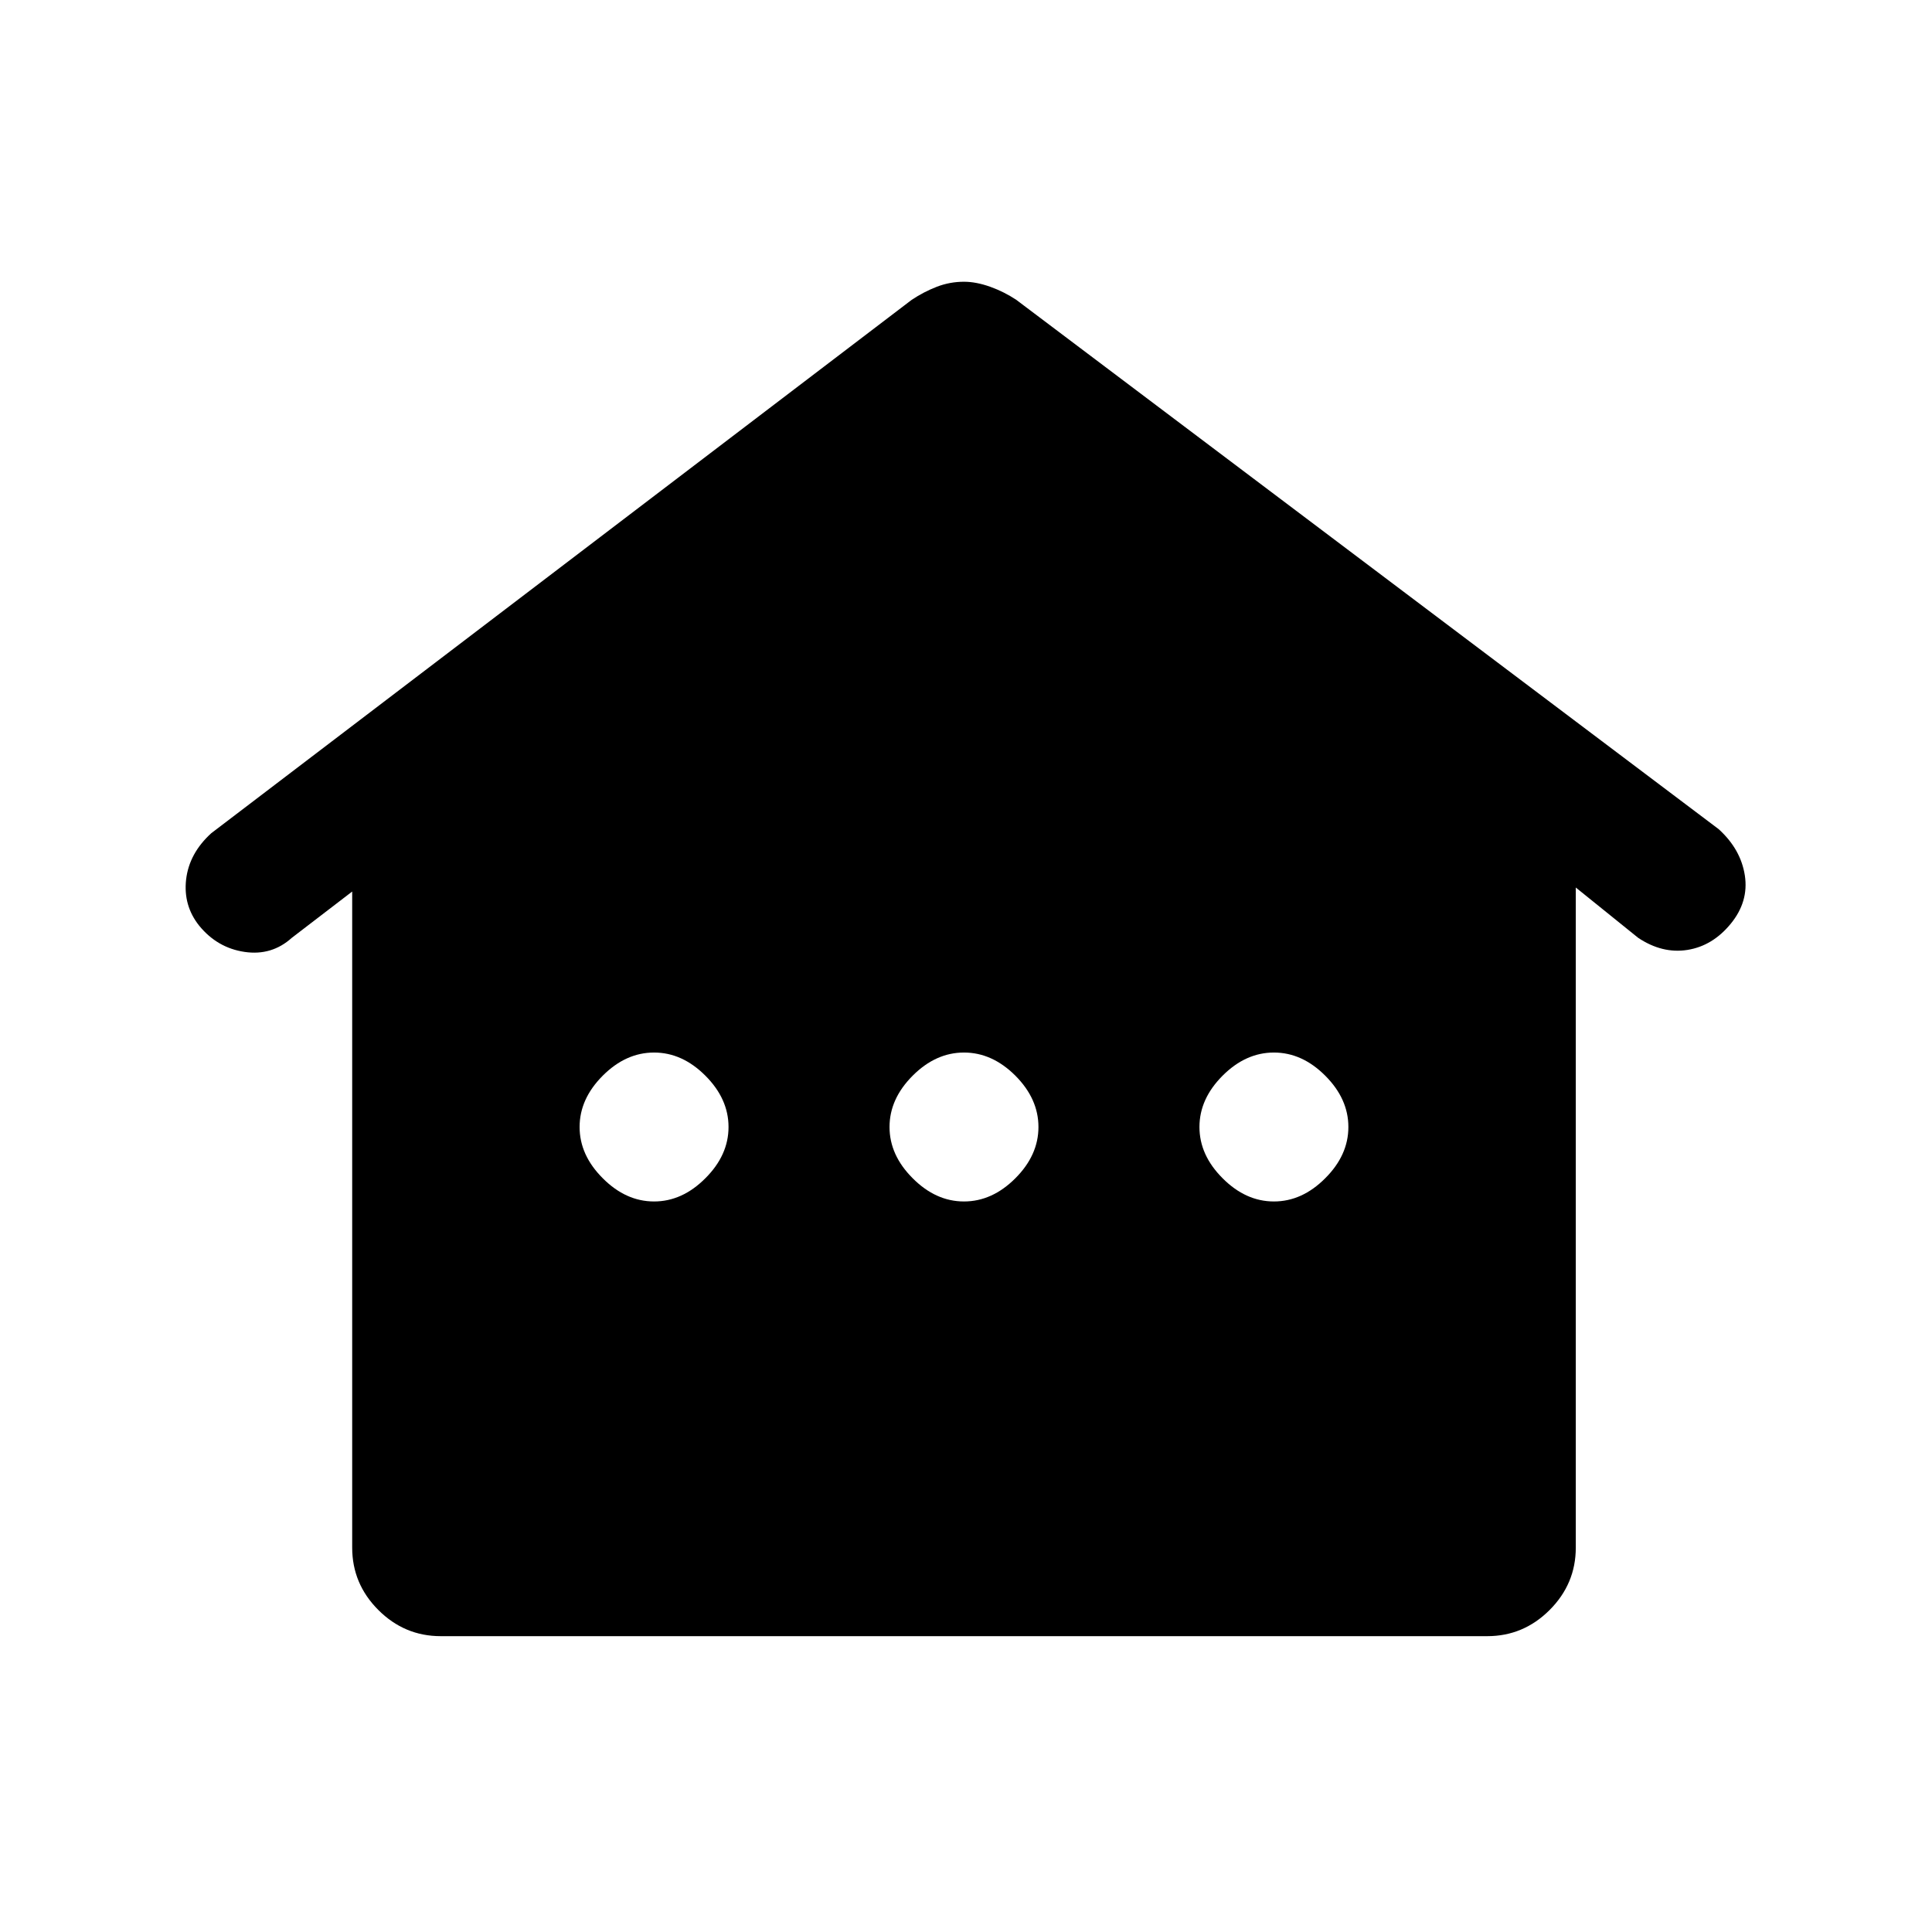<svg xmlns="http://www.w3.org/2000/svg" height="24" width="24"><path d="M5.475 20.325Q5.025 20.325 4.7 20Q4.375 19.675 4.375 19.225V11.075L3.625 11.65Q3.375 11.875 3.038 11.825Q2.7 11.775 2.475 11.5Q2.275 11.25 2.312 10.925Q2.35 10.6 2.625 10.35L11.325 3.725Q11.475 3.625 11.638 3.562Q11.8 3.5 11.975 3.5Q12.125 3.5 12.3 3.562Q12.475 3.625 12.625 3.725L21.35 10.3Q21.625 10.55 21.675 10.875Q21.725 11.2 21.5 11.475Q21.275 11.75 20.963 11.8Q20.65 11.85 20.35 11.65L19.575 11.025V19.225Q19.575 19.675 19.25 20Q18.925 20.325 18.475 20.325ZM8.125 14.925Q8.475 14.925 8.762 14.637Q9.05 14.35 9.05 14Q9.05 13.65 8.762 13.362Q8.475 13.075 8.125 13.075Q7.775 13.075 7.488 13.362Q7.2 13.65 7.2 14Q7.2 14.35 7.488 14.637Q7.775 14.925 8.125 14.925ZM11.975 14.925Q12.325 14.925 12.613 14.637Q12.9 14.35 12.9 14Q12.9 13.65 12.613 13.362Q12.325 13.075 11.975 13.075Q11.625 13.075 11.338 13.362Q11.05 13.65 11.05 14Q11.05 14.35 11.338 14.637Q11.625 14.925 11.975 14.925ZM15.825 14.925Q16.175 14.925 16.462 14.637Q16.75 14.35 16.75 14Q16.75 13.65 16.462 13.362Q16.175 13.075 15.825 13.075Q15.475 13.075 15.188 13.362Q14.9 13.65 14.9 14Q14.9 14.35 15.188 14.637Q15.475 14.925 15.825 14.925Z"/></svg>